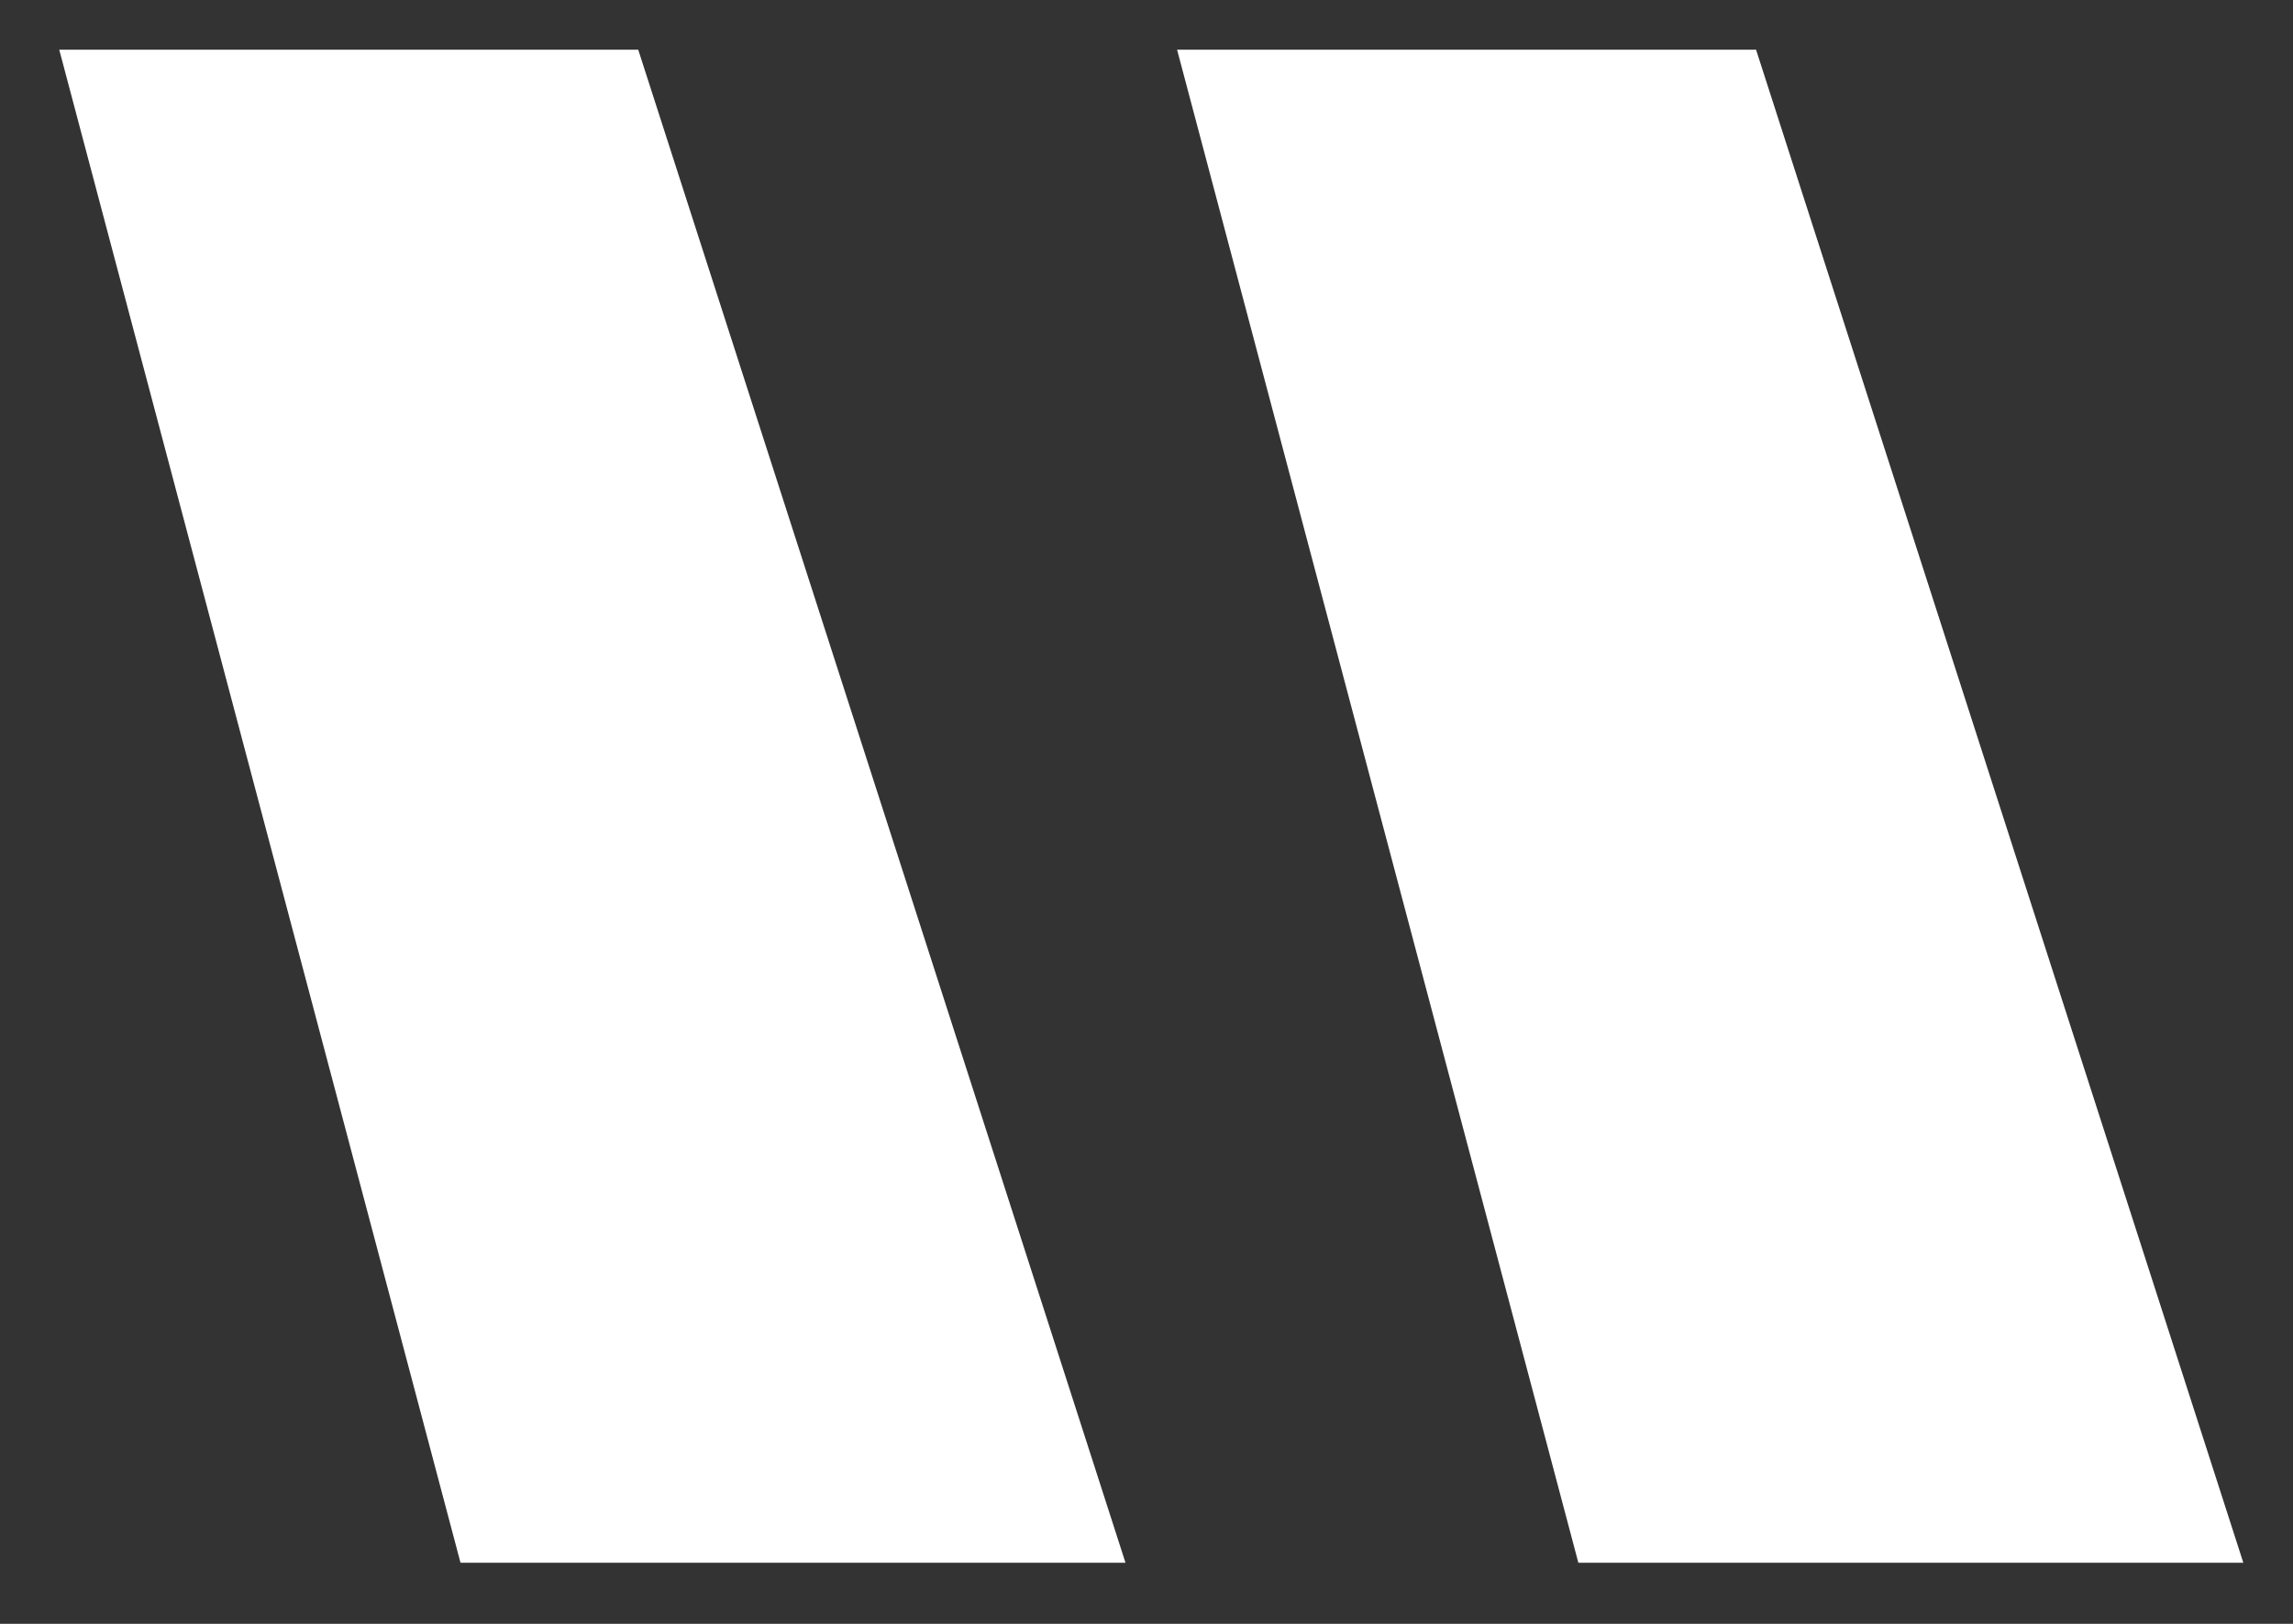 <svg width="24" height="17" viewBox="0 0 24 17" fill="none" xmlns="http://www.w3.org/2000/svg">
<rect x="0" y="0" width="24" height="17" fill="#333333" stroke="none"/>
<path d="M16.52 16.36H23.48L18.38 0.52H12.32L16.52 16.36ZM4.82 16.36H11.78L6.68 0.52H0.62L4.82 16.36Z" fill="white"/>
</svg>
